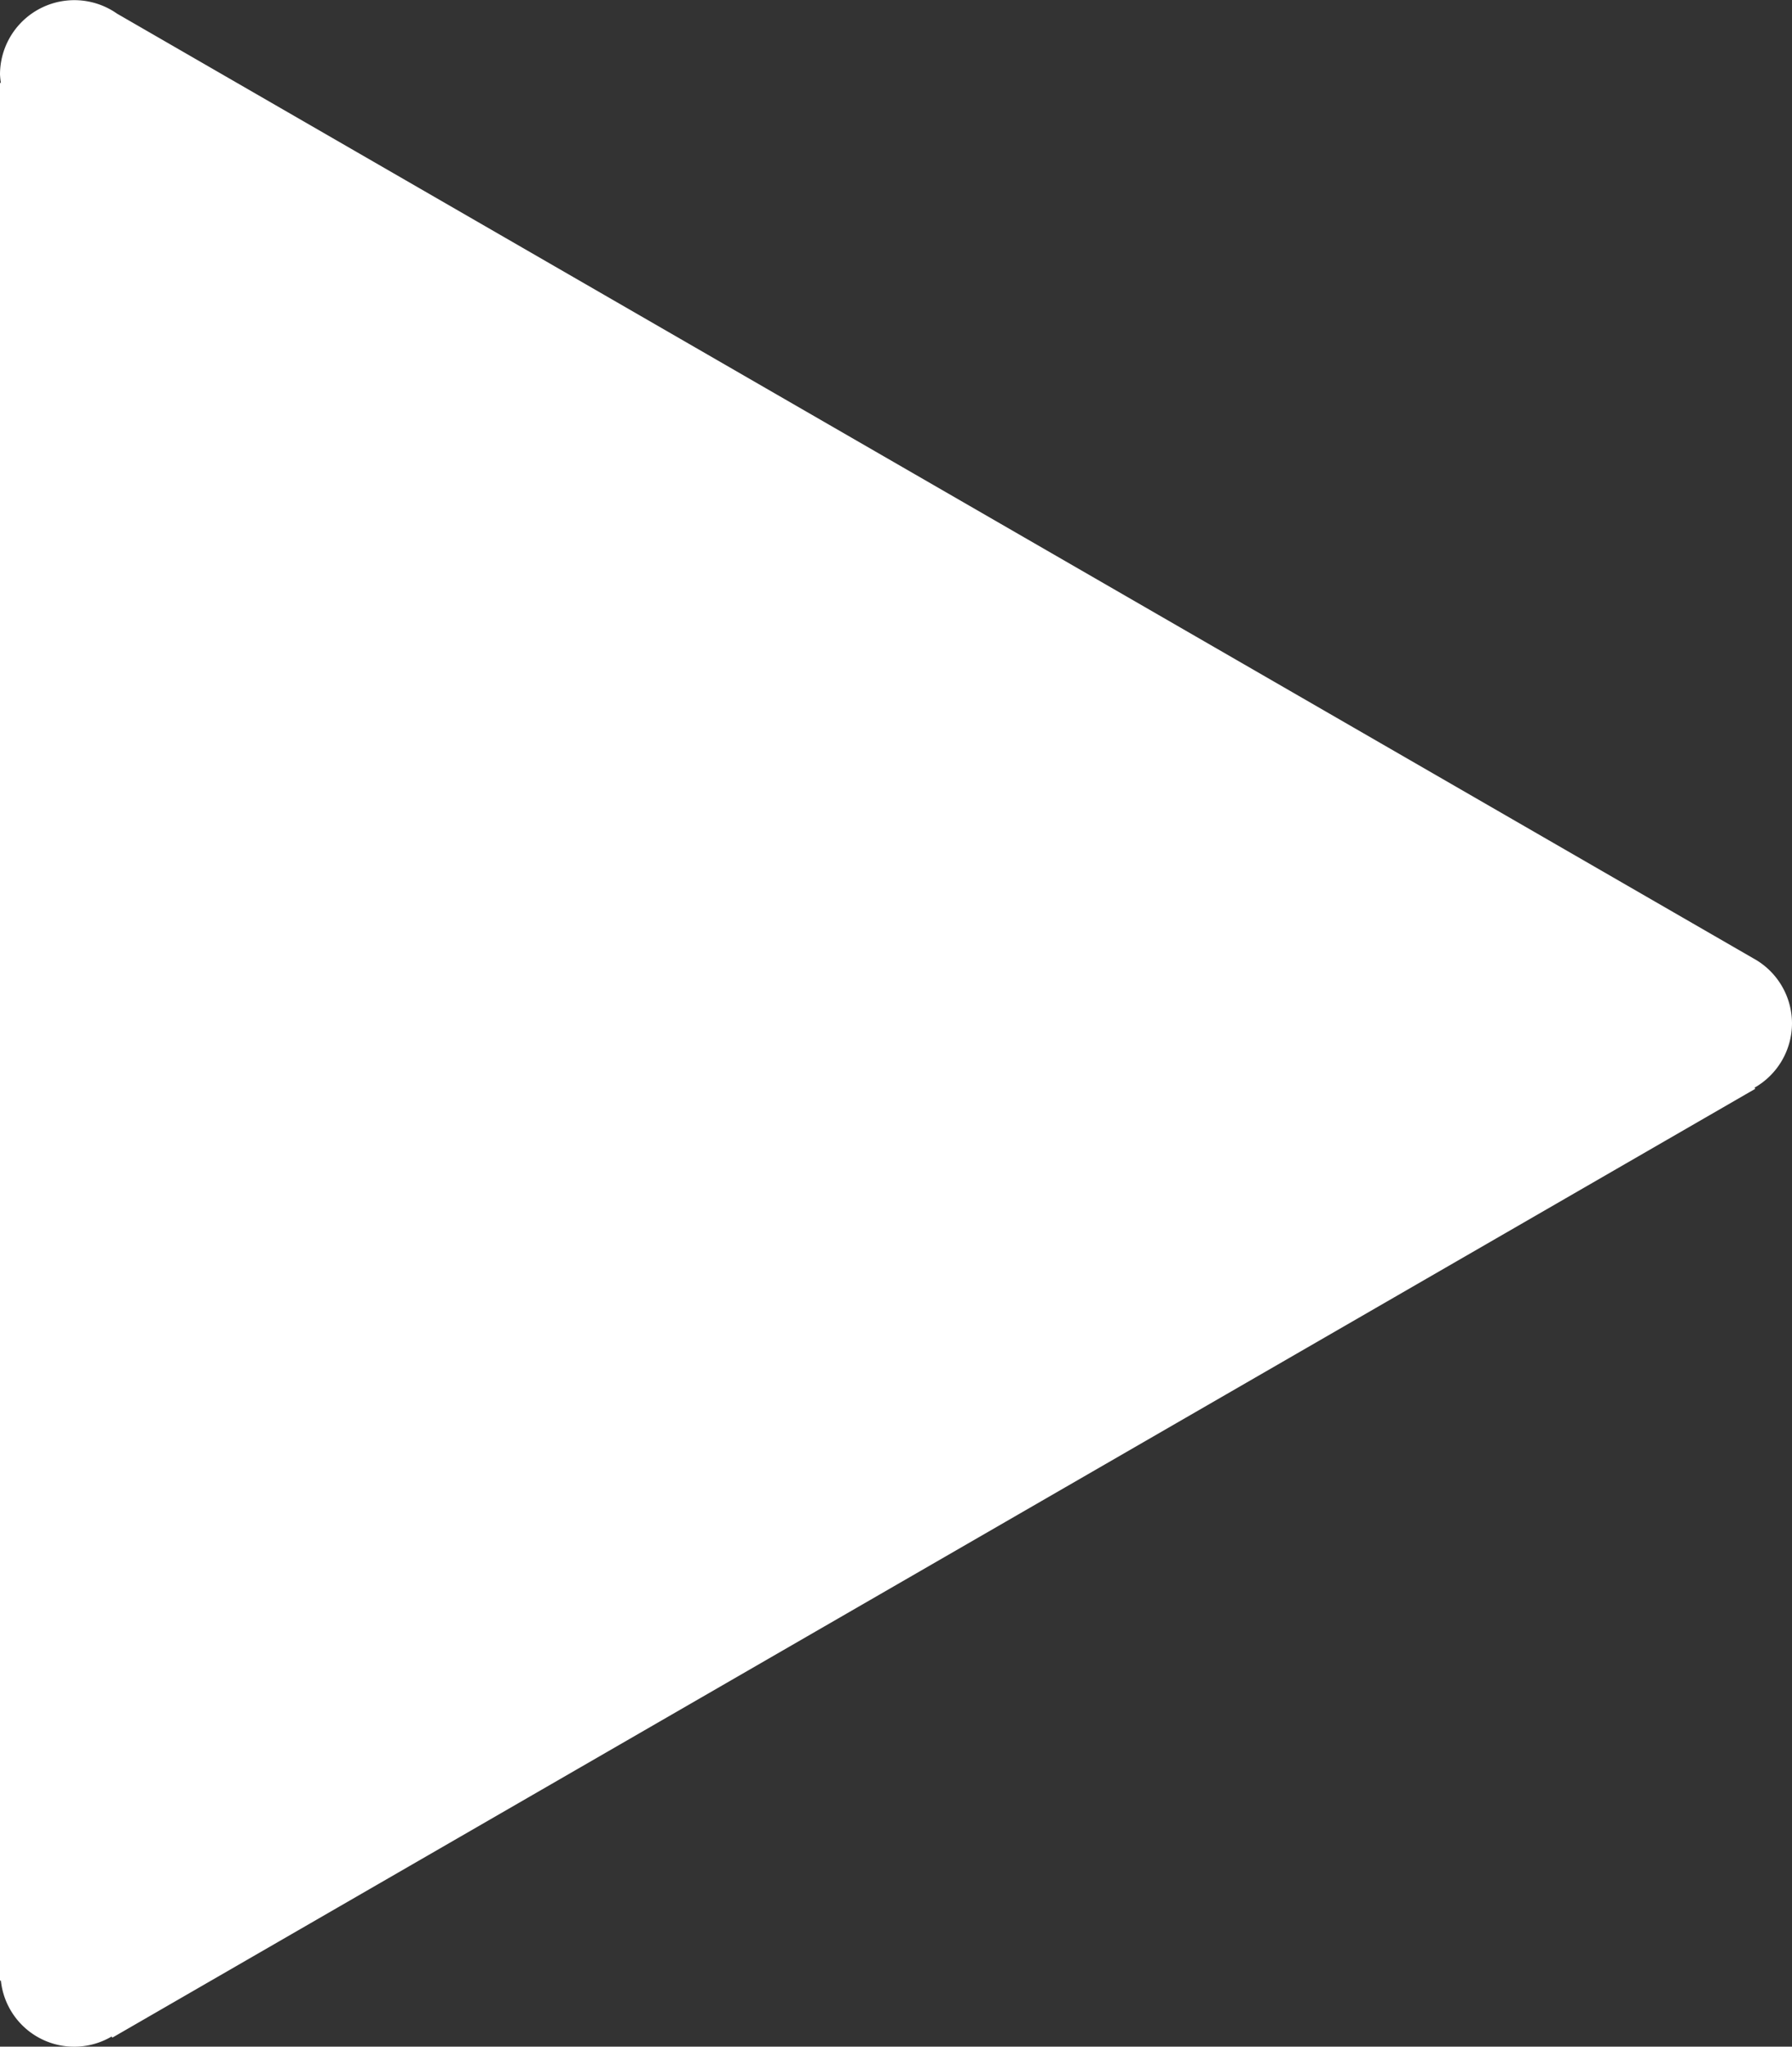 <svg id="Group_51559" data-name="Group 51559" xmlns="http://www.w3.org/2000/svg" xmlns:xlink="http://www.w3.org/1999/xlink" width="26.274" height="30" viewBox="0 0 26.274 30">
  <rect x="0" y="0" width="26.274" height="30" fill="#333333" stroke="none"/>
  <defs>
    <clipPath id="clip-path">
      <rect id="Rectangle_22733" data-name="Rectangle 22733" width="26.274" height="30" fill="none"/>
    </clipPath>
  </defs>
  <g id="Group_51558" data-name="Group 51558" clip-path="url(#clip-path)">
    <path id="Path_53600" data-name="Path 53600" d="M26.274,15a1.088,1.088,0,0,0-.568-.953L1.716.2A1.09,1.09,0,0,0,0,1.092a1.126,1.126,0,0,0,.013.123H0V29.032H.013a1.081,1.081,0,0,0,1.624.819l.01.017L25.735,15.96l-.01-.017A1.088,1.088,0,0,0,26.274,15" fill="#fff"/>
  </g>
</svg>
